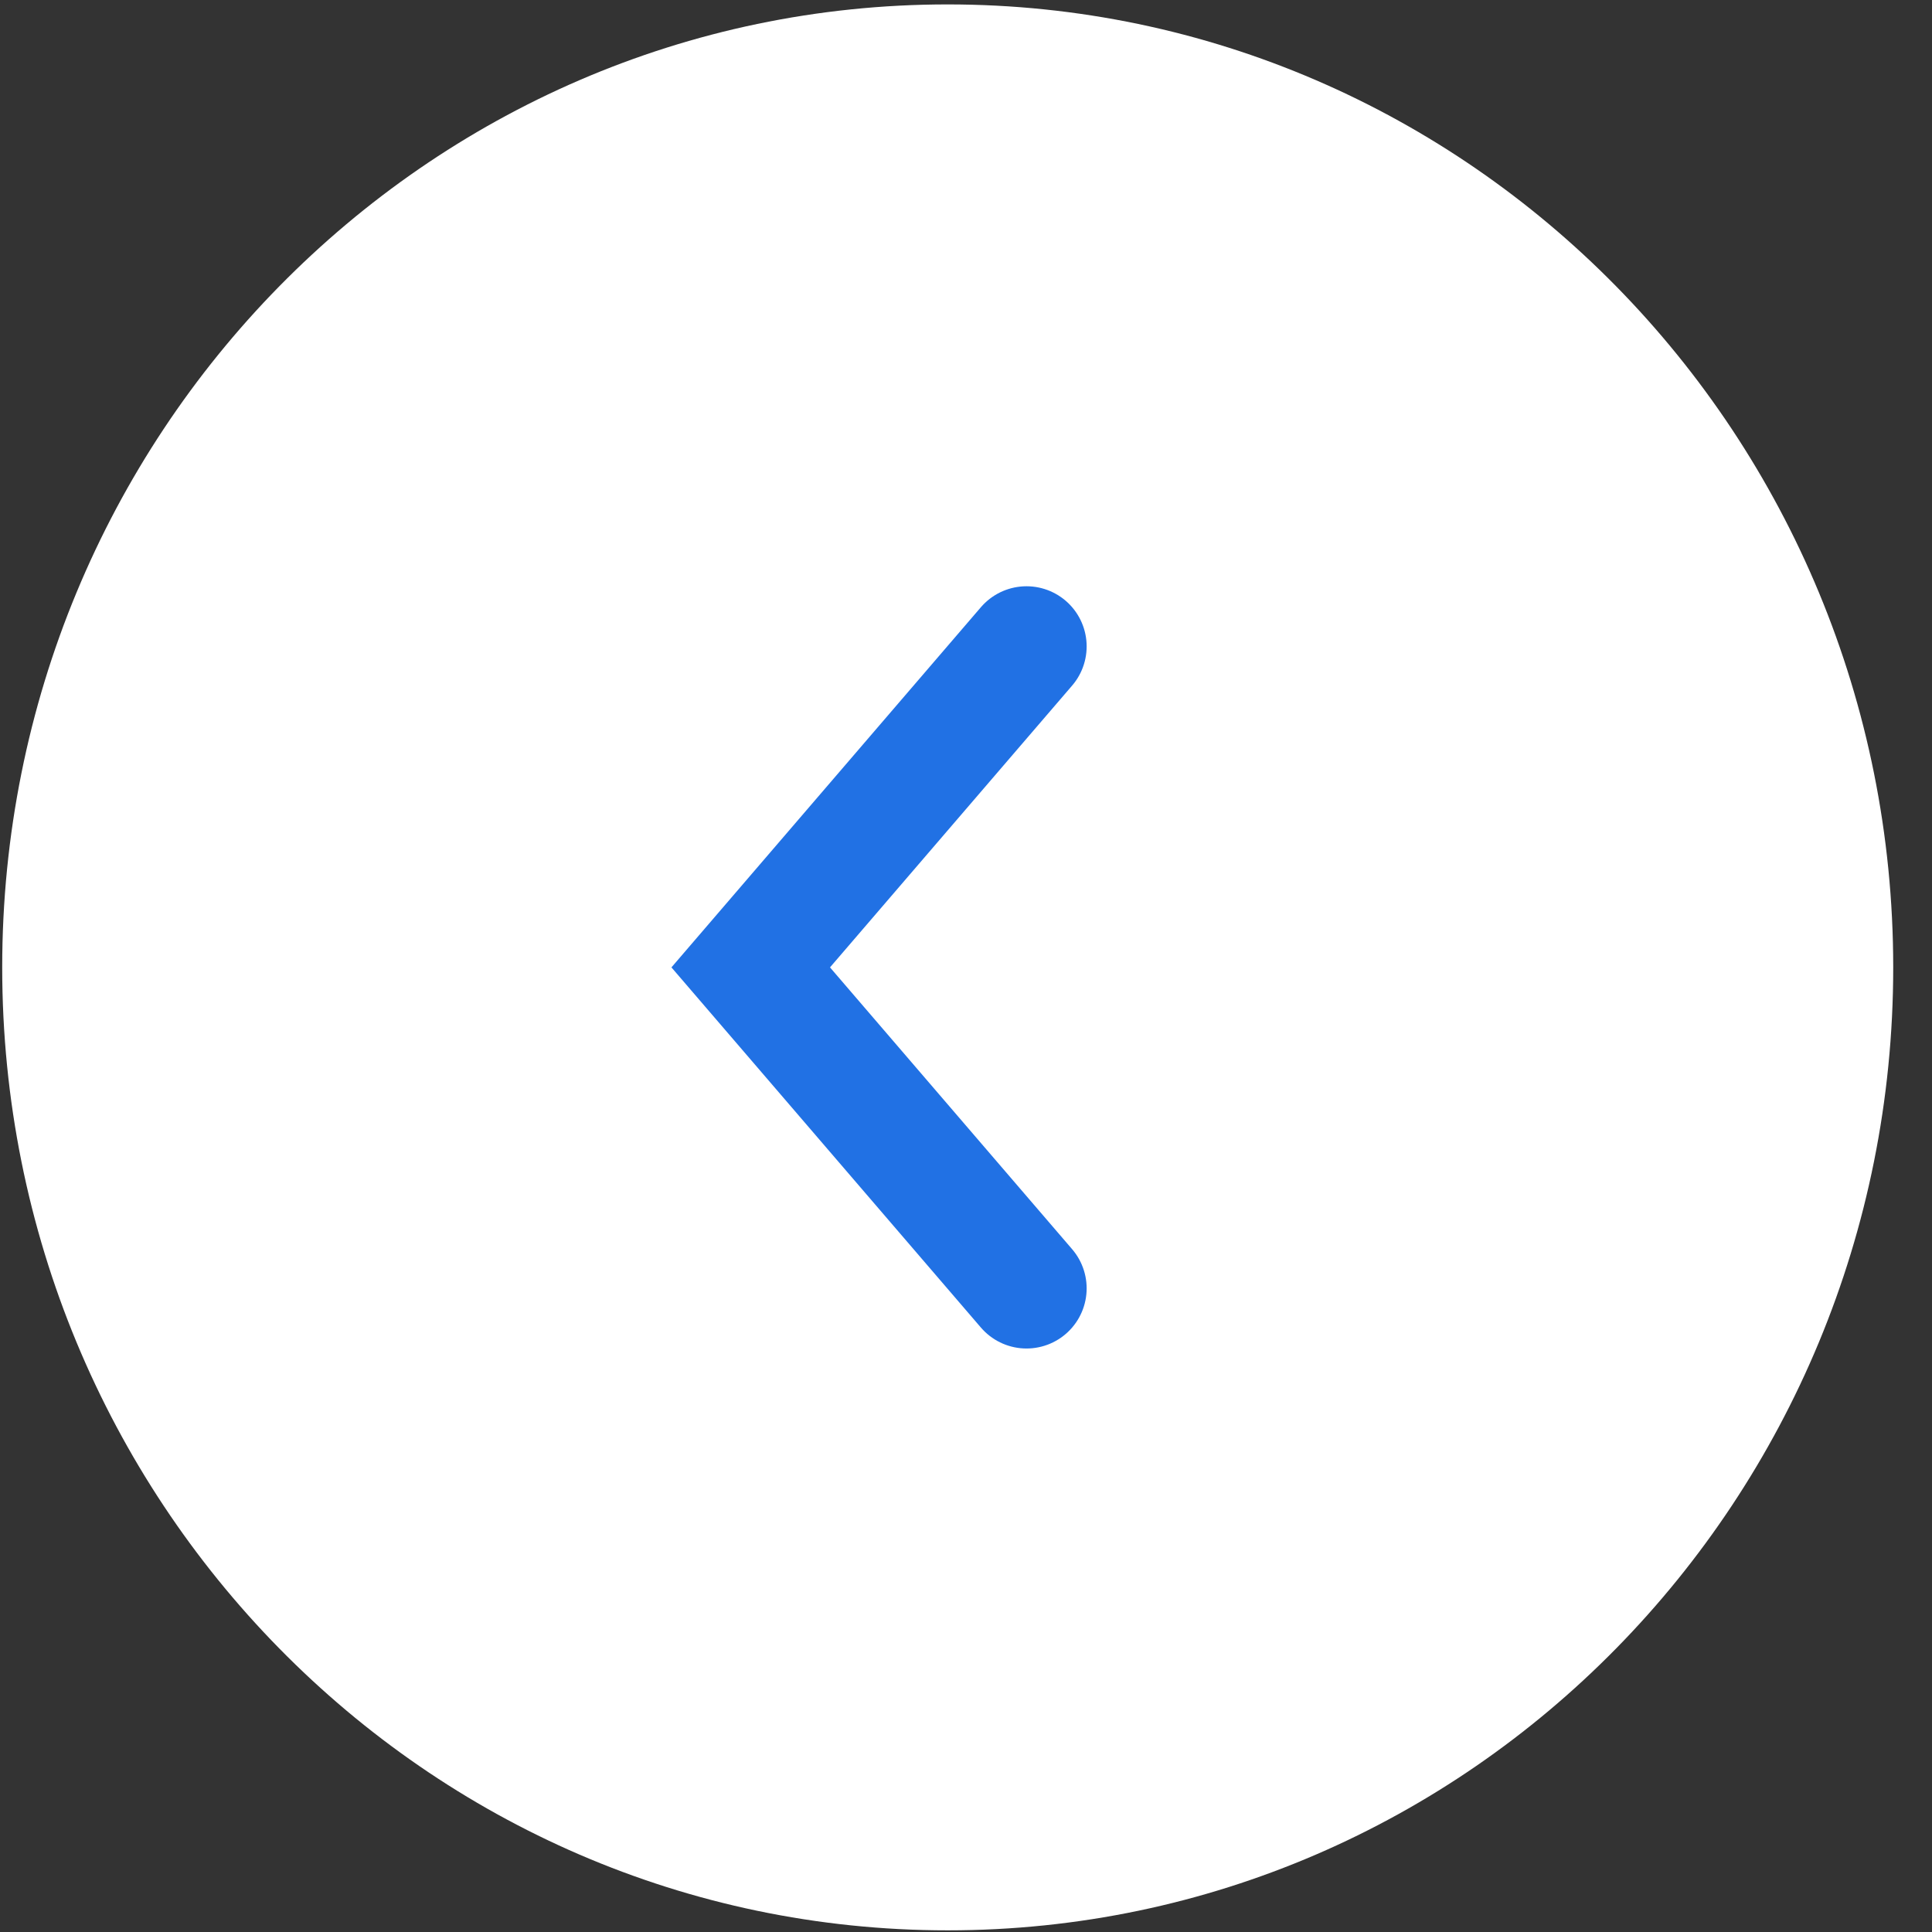 <svg width="28" height="28" viewBox="0 0 28 28" fill="none" xmlns="http://www.w3.org/2000/svg">
<rect x="0" y="0" width="28" height="28" fill="#333333" stroke="none"/>
<g clip-path="url(#clip0_228_969)">
<path d="M13.735 0.064C6.167 0.064 0.032 6.312 0.032 14.02C0.032 21.728 6.167 27.976 13.735 27.976C21.303 27.976 27.438 21.728 27.438 14.02C27.438 6.312 21.303 0.064 13.735 0.064Z" fill="white"/>
<path d="M14.877 18.672L10.88 14.02L14.877 9.368" stroke="#2171E4" stroke-width="1.743" stroke-linecap="round"/>
</g>
<defs>
<clipPath id="clip0_228_969">
<rect width="27.407" height="27.913" fill="white" transform="translate(27.438 27.976) rotate(-180)"/>
</clipPath>
</defs>
</svg>
